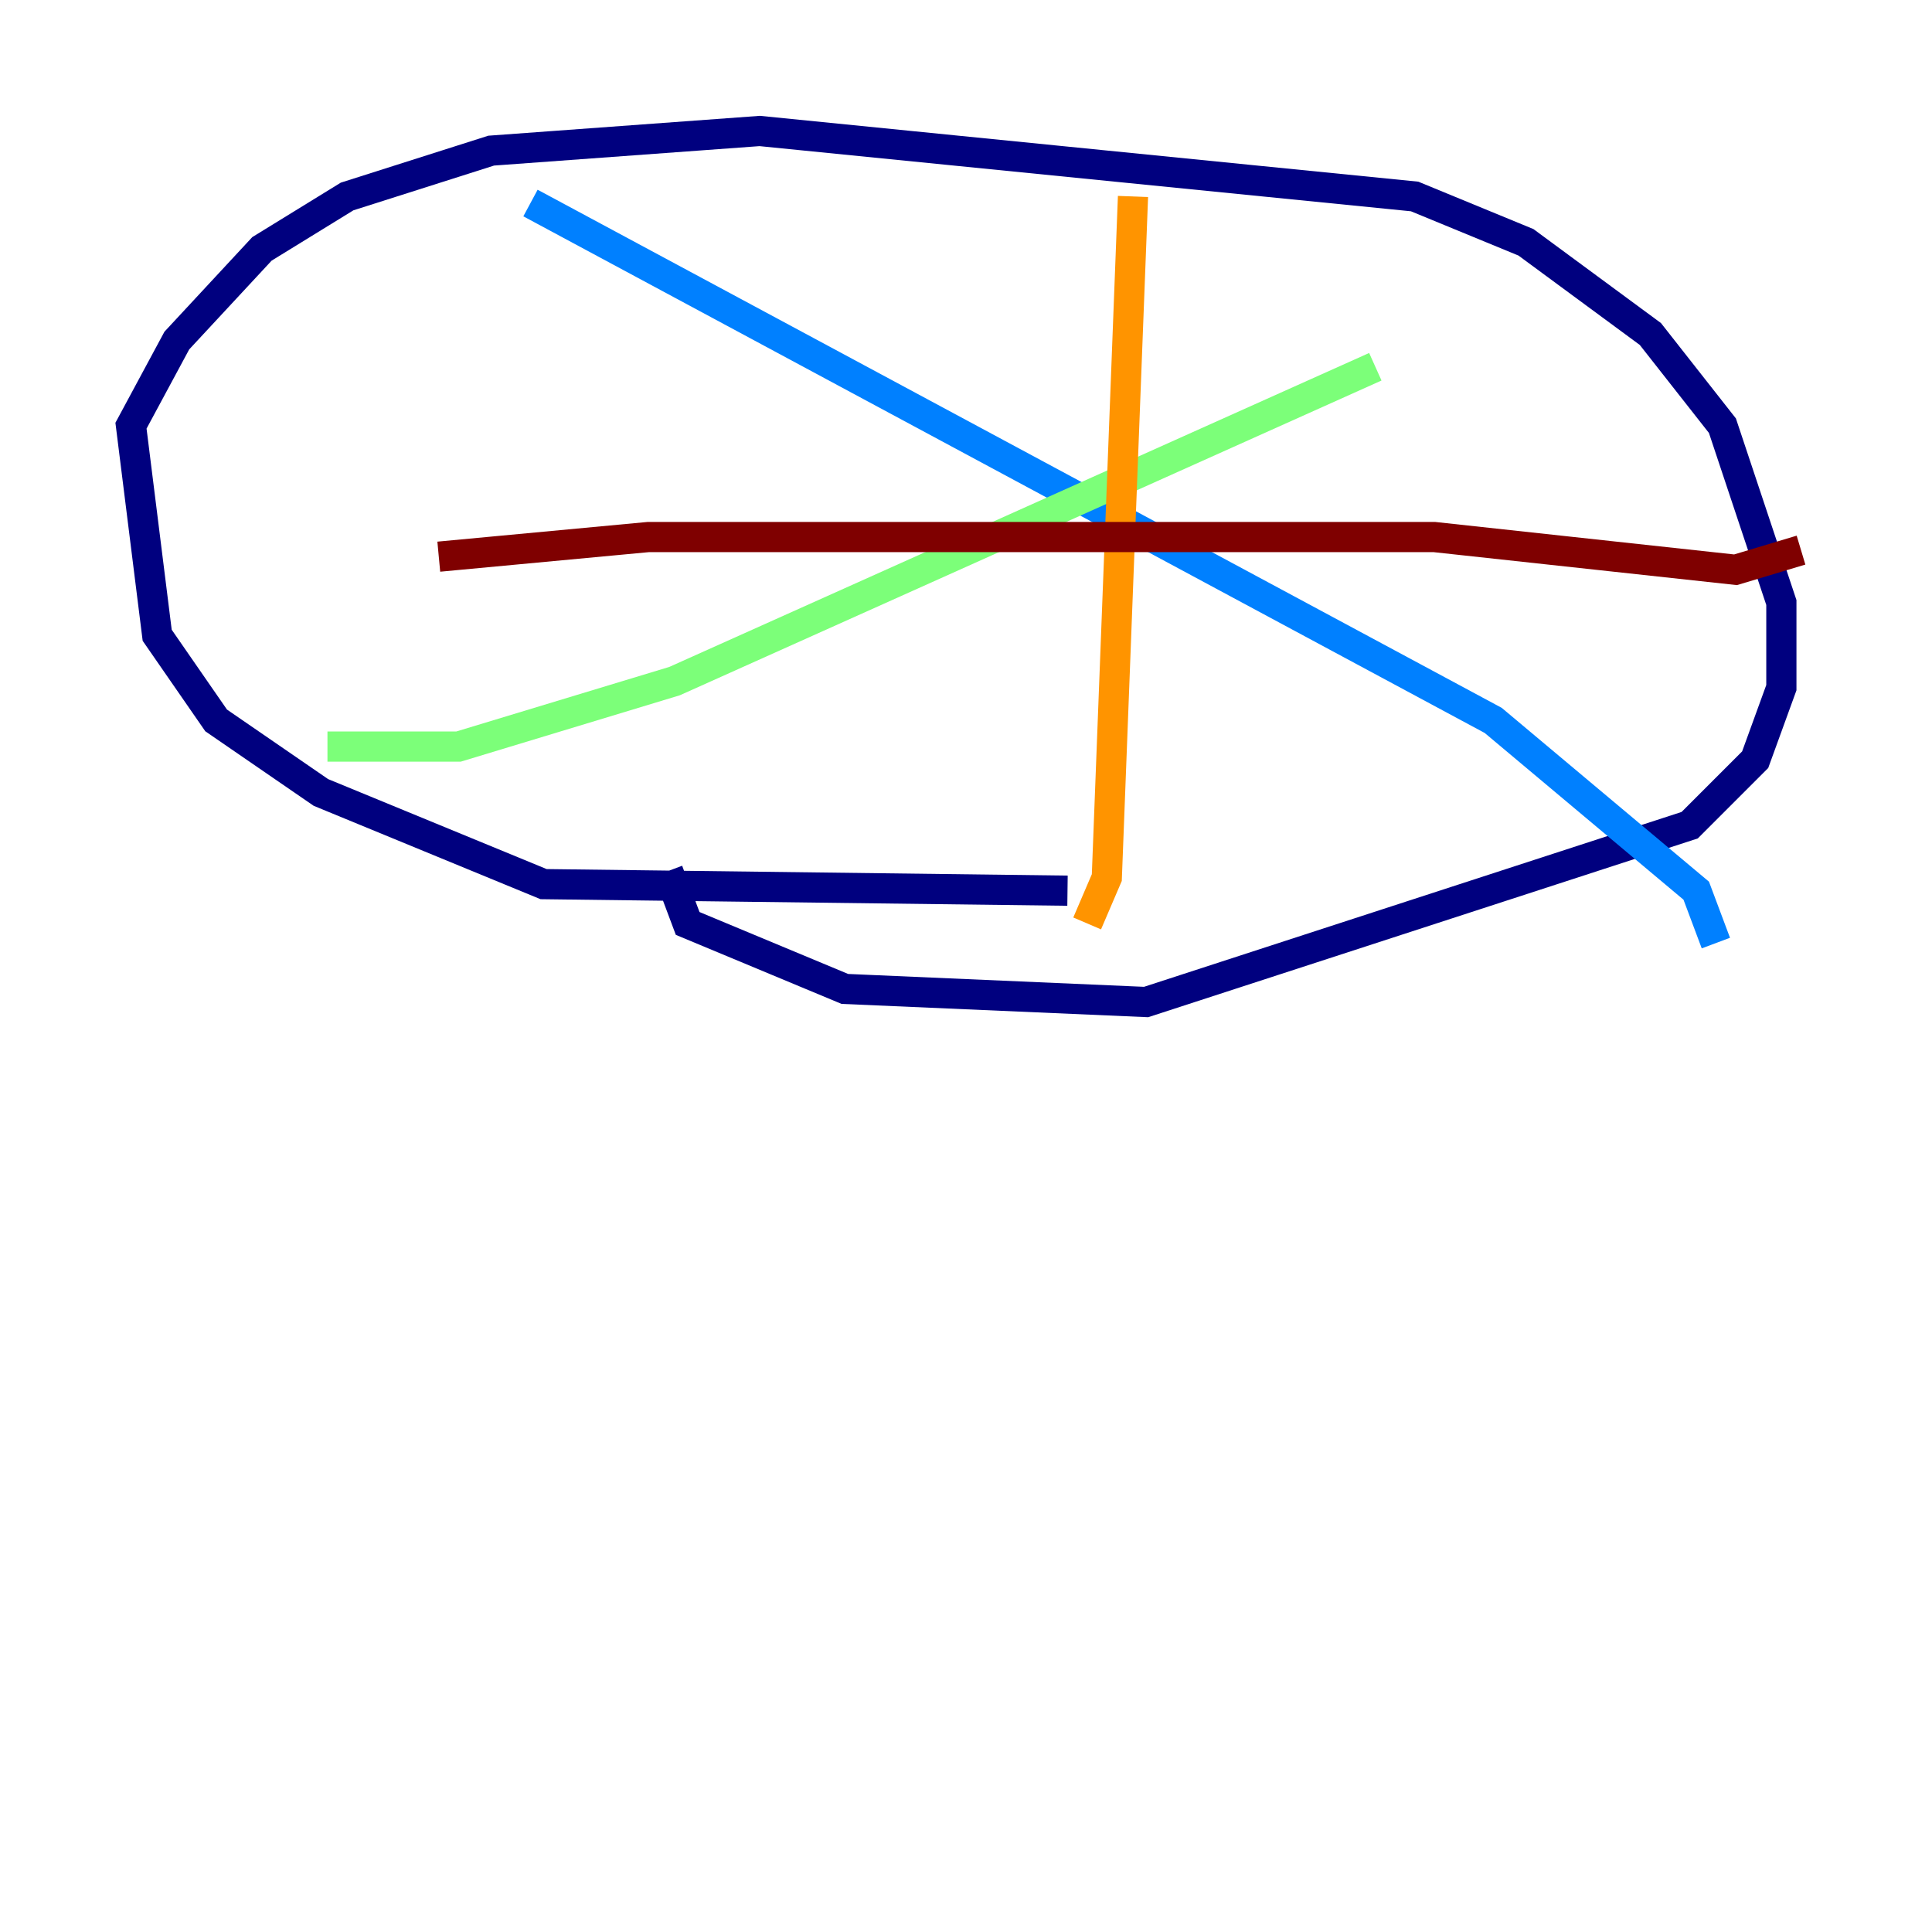 <?xml version="1.0" encoding="utf-8" ?>
<svg baseProfile="tiny" height="128" version="1.2" viewBox="0,0,128,128" width="128" xmlns="http://www.w3.org/2000/svg" xmlns:ev="http://www.w3.org/2001/xml-events" xmlns:xlink="http://www.w3.org/1999/xlink"><defs /><polyline fill="none" points="70.725,59.01 36.014,58.576 21.261,52.502 14.319,47.729 10.414,42.088 8.678,28.203 11.715,22.563 17.356,16.488 22.997,13.017 32.542,9.98 50.332,8.678 93.722,13.017 101.098,16.054 109.342,22.129 114.115,28.203 118.02,39.919 118.02,45.559 116.285,50.332 111.946,54.671 75.932,66.386 55.973,65.519 45.559,61.18 44.258,57.709" stroke="#00007f" stroke-width="2" /><polyline fill="none" points="35.146,13.451 98.929,47.729 112.38,59.01 113.681,62.481" stroke="#0080ff" stroke-width="2" /><polyline fill="none" points="21.695,49.464 30.373,49.464 44.691,45.125 91.119,24.298" stroke="#7cff79" stroke-width="2" /><polyline fill="none" points="75.064,13.017 73.329,58.142 72.027,61.18" stroke="#ff9400" stroke-width="2" /><polyline fill="none" points="29.071,36.881 42.956,35.58 95.024,35.58 114.983,37.749 119.322,36.447" stroke="#7f0000" stroke-width="2" /></svg>